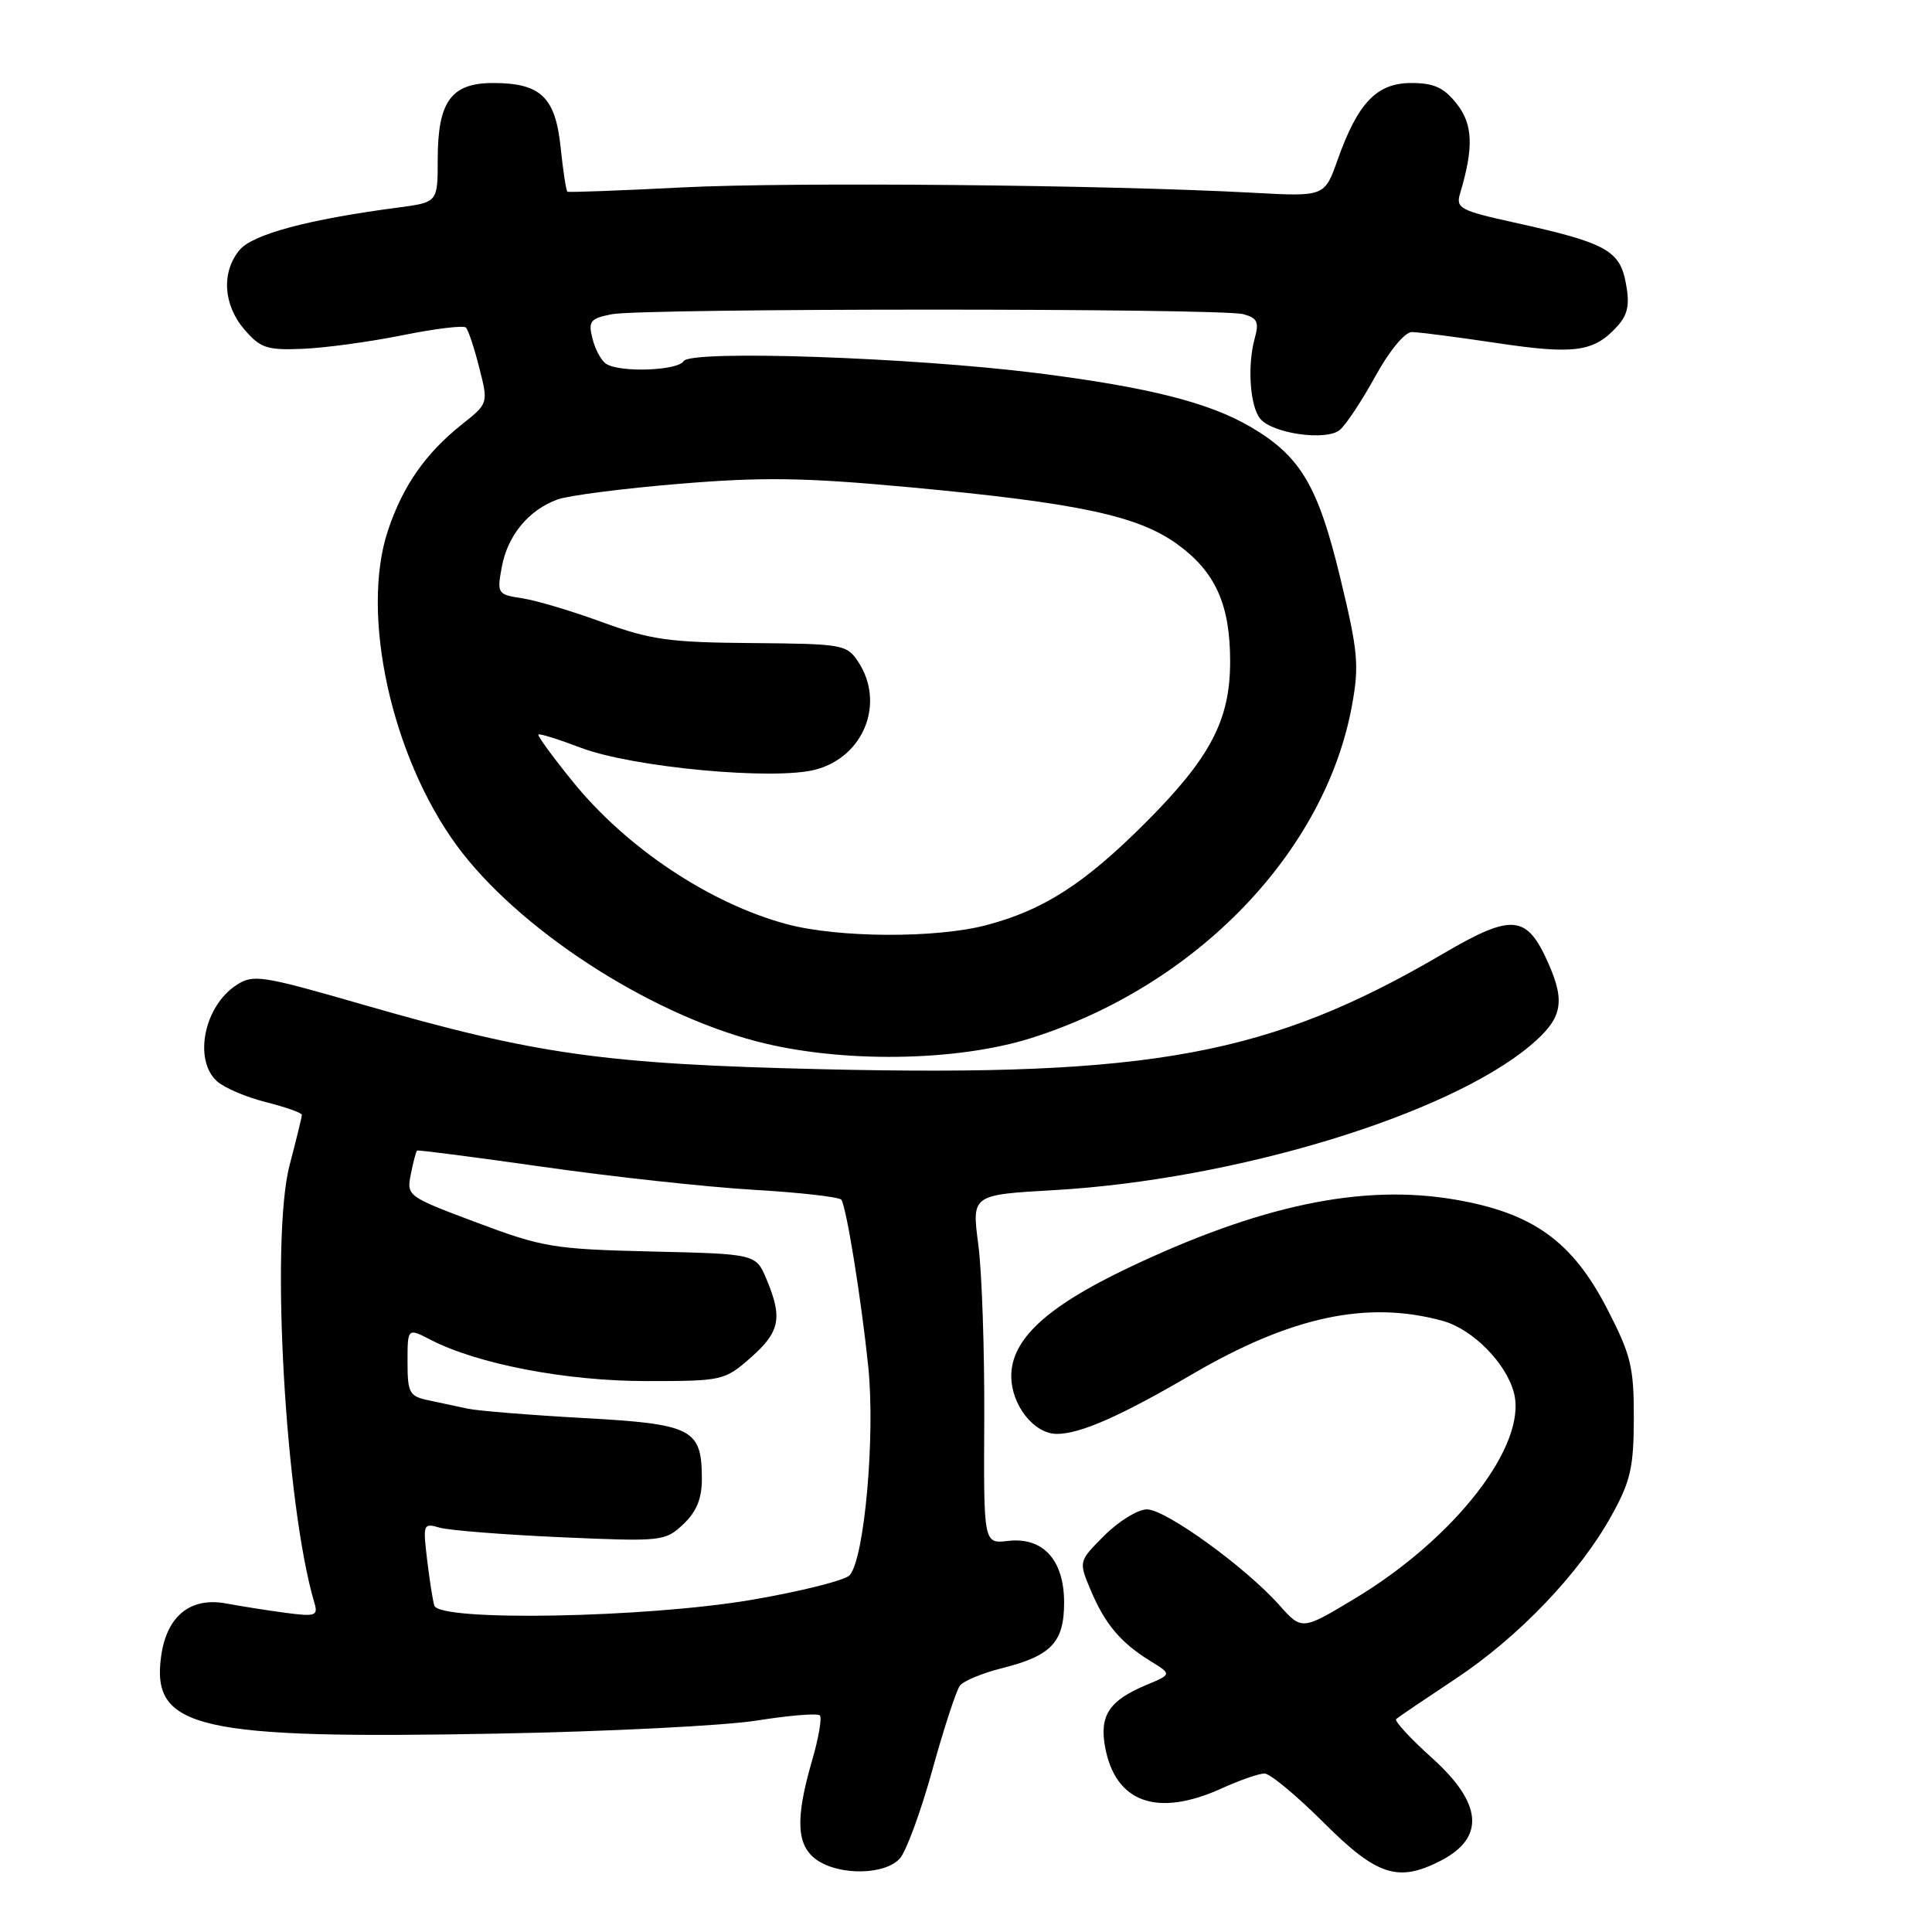 <?xml version="1.0" encoding="UTF-8" standalone="no"?>
<!DOCTYPE svg PUBLIC "-//W3C//DTD SVG 1.1//EN" "http://www.w3.org/Graphics/SVG/1.1/DTD/svg11.dtd" >
<svg xmlns="http://www.w3.org/2000/svg" xmlns:xlink="http://www.w3.org/1999/xlink" version="1.1" viewBox="0 0 256 256">
 <g >
 <path fill="currentColor"
d=" M 119.24 246.25 C 120.09 245.29 122.03 240.00 123.55 234.50 C 125.07 229.00 126.71 223.99 127.19 223.36 C 127.67 222.73 130.18 221.69 132.78 221.04 C 139.31 219.40 141.00 217.61 141.00 212.35 C 141.00 206.70 138.21 203.64 133.57 204.18 C 130.33 204.56 130.33 204.56 130.42 188.03 C 130.46 178.94 130.11 168.53 129.63 164.91 C 128.76 158.32 128.76 158.32 139.66 157.70 C 163.65 156.32 191.80 147.77 202.80 138.52 C 207.00 134.98 207.46 132.83 205.16 127.63 C 202.30 121.17 200.39 121.00 191.22 126.37 C 168.32 139.79 152.72 142.70 109.08 141.68 C 80.03 141.00 71.15 139.76 48.10 133.12 C 34.62 129.23 33.55 129.07 31.31 130.54 C 27.04 133.33 25.61 140.44 28.75 143.27 C 29.71 144.14 32.64 145.39 35.25 146.04 C 37.86 146.70 40.00 147.46 40.00 147.72 C 40.00 147.99 39.27 150.98 38.38 154.36 C 35.81 164.16 37.80 199.39 41.66 212.39 C 42.17 214.10 41.80 214.23 37.86 213.71 C 35.46 213.39 31.91 212.83 29.98 212.47 C 25.21 211.58 22.06 214.15 21.34 219.53 C 20.06 229.06 26.21 230.47 66.00 229.71 C 80.58 229.44 96.01 228.66 100.29 227.98 C 104.57 227.30 108.33 226.99 108.63 227.30 C 108.94 227.60 108.47 230.32 107.59 233.33 C 105.36 241.01 105.53 244.56 108.22 246.44 C 111.24 248.56 117.29 248.45 119.24 246.25 Z  M 190.93 246.54 C 196.82 243.49 196.43 238.95 189.75 232.94 C 186.86 230.34 184.72 228.02 185.00 227.78 C 185.28 227.53 188.80 225.15 192.84 222.47 C 201.24 216.91 209.35 208.42 213.57 200.76 C 216.06 196.26 216.48 194.41 216.49 187.89 C 216.50 181.12 216.11 179.53 212.94 173.39 C 208.32 164.45 203.09 160.71 192.78 158.95 C 180.48 156.84 166.92 159.69 149.33 168.08 C 138.65 173.18 134.00 177.50 134.00 182.33 C 134.00 186.18 137.01 190.00 140.04 190.00 C 143.14 190.00 148.47 187.65 157.91 182.13 C 171.07 174.43 181.21 172.27 191.19 175.03 C 195.17 176.14 199.63 180.67 200.62 184.62 C 202.35 191.52 192.80 203.83 179.50 211.83 C 172.50 216.04 172.50 216.04 169.50 212.67 C 165.01 207.63 154.45 200.00 151.98 200.00 C 150.78 200.00 148.25 201.55 146.36 203.44 C 142.92 206.88 142.92 206.88 144.50 210.65 C 146.38 215.15 148.48 217.66 152.39 220.07 C 155.29 221.85 155.29 221.85 151.89 223.27 C 146.96 225.33 145.65 227.32 146.44 231.54 C 147.82 238.88 153.36 240.83 161.86 236.98 C 164.26 235.89 166.82 235.00 167.55 235.00 C 168.29 235.00 171.81 237.93 175.39 241.50 C 182.45 248.56 185.26 249.47 190.93 246.54 Z  M 136.70 137.53 C 158.54 130.60 175.58 112.92 179.14 93.50 C 180.12 88.15 179.95 86.32 177.59 76.56 C 174.64 64.34 172.32 60.45 165.72 56.57 C 160.18 53.33 152.18 51.31 137.50 49.45 C 120.86 47.35 91.52 46.34 90.59 47.85 C 89.81 49.12 82.18 49.40 80.33 48.22 C 79.69 47.82 78.86 46.31 78.51 44.88 C 77.92 42.56 78.20 42.21 81.05 41.64 C 85.10 40.83 161.72 40.82 164.74 41.63 C 166.61 42.13 166.86 42.67 166.25 44.86 C 165.26 48.47 165.63 53.85 166.99 55.49 C 168.63 57.46 175.74 58.46 177.53 56.97 C 178.34 56.30 180.45 53.11 182.23 49.88 C 184.09 46.49 186.14 44.00 187.07 44.00 C 187.95 44.00 193.04 44.66 198.38 45.46 C 208.65 47.00 211.23 46.64 214.31 43.22 C 215.71 41.66 215.97 40.36 215.43 37.49 C 214.62 33.16 212.77 32.16 200.66 29.49 C 193.46 27.90 192.88 27.59 193.47 25.63 C 195.29 19.54 195.18 16.48 193.02 13.75 C 191.33 11.60 190.01 11.00 187.00 11.00 C 182.43 11.00 179.93 13.61 177.24 21.18 C 175.51 26.06 175.51 26.06 166.01 25.54 C 146.54 24.49 105.01 24.10 90.50 24.83 C 82.25 25.25 75.36 25.51 75.19 25.40 C 75.02 25.30 74.61 22.67 74.29 19.56 C 73.60 12.86 71.65 11.00 65.33 11.00 C 59.78 11.00 58.00 13.45 58.00 21.13 C 58.00 26.81 58.00 26.81 52.75 27.50 C 40.83 29.07 33.49 31.04 31.75 33.12 C 29.31 36.05 29.57 40.39 32.39 43.67 C 34.51 46.13 35.38 46.42 40.14 46.22 C 43.09 46.10 49.03 45.29 53.33 44.42 C 57.64 43.55 61.42 43.09 61.73 43.40 C 62.05 43.71 62.84 46.10 63.50 48.71 C 64.71 53.45 64.71 53.45 61.20 56.24 C 56.38 60.07 53.36 64.41 51.40 70.31 C 47.73 81.36 51.86 100.23 60.54 112.06 C 68.58 123.00 85.67 134.17 100.23 137.98 C 111.32 140.89 126.70 140.70 136.70 137.53 Z  M 57.55 212.75 C 57.34 212.06 56.91 209.31 56.59 206.63 C 56.03 201.95 56.09 201.79 58.25 202.42 C 59.49 202.78 66.70 203.35 74.28 203.69 C 87.72 204.28 88.11 204.24 90.53 201.98 C 92.28 200.33 93.00 198.59 93.00 196.02 C 93.00 189.32 91.81 188.70 77.37 187.90 C 70.29 187.51 63.38 186.95 62.00 186.66 C 60.62 186.36 58.26 185.86 56.75 185.54 C 54.24 185.01 54.00 184.56 54.00 180.46 C 54.00 175.95 54.00 175.95 57.06 177.53 C 63.29 180.75 75.03 183.00 85.63 183.00 C 95.73 183.00 96.00 182.94 99.47 179.90 C 103.34 176.49 103.72 174.65 101.58 169.54 C 100.17 166.15 100.17 166.15 86.33 165.83 C 73.37 165.52 71.91 165.28 63.18 162.00 C 53.95 158.54 53.86 158.47 54.44 155.57 C 54.76 153.96 55.13 152.56 55.26 152.46 C 55.39 152.35 62.92 153.33 72.00 154.62 C 81.08 155.92 93.58 157.28 99.79 157.65 C 105.99 158.01 111.26 158.61 111.49 158.98 C 112.18 160.10 114.10 172.00 115.04 181.00 C 116.00 190.20 114.55 206.55 112.58 208.73 C 111.97 209.40 106.15 210.86 99.64 211.98 C 85.58 214.38 58.21 214.88 57.55 212.75 Z  M 104.23 122.45 C 94.03 119.70 83.00 112.35 75.88 103.55 C 73.23 100.28 71.19 97.48 71.34 97.33 C 71.49 97.17 74.02 97.96 76.96 99.08 C 83.83 101.69 102.65 103.44 108.10 101.97 C 114.49 100.25 117.29 93.15 113.73 87.71 C 112.21 85.40 111.70 85.31 99.65 85.21 C 88.73 85.13 86.22 84.78 79.82 82.45 C 75.80 80.97 71.00 79.54 69.16 79.27 C 65.93 78.78 65.84 78.65 66.49 75.13 C 67.26 70.95 70.04 67.59 73.85 66.19 C 75.31 65.66 82.58 64.72 90.00 64.11 C 101.09 63.19 106.53 63.27 120.50 64.56 C 142.83 66.64 150.76 68.32 156.00 72.11 C 161.05 75.77 163.00 80.10 163.00 87.65 C 163.00 95.43 160.38 100.41 151.78 109.02 C 143.72 117.08 138.31 120.57 130.76 122.57 C 124.09 124.35 111.07 124.29 104.23 122.45 Z "/>
</g>
</svg>